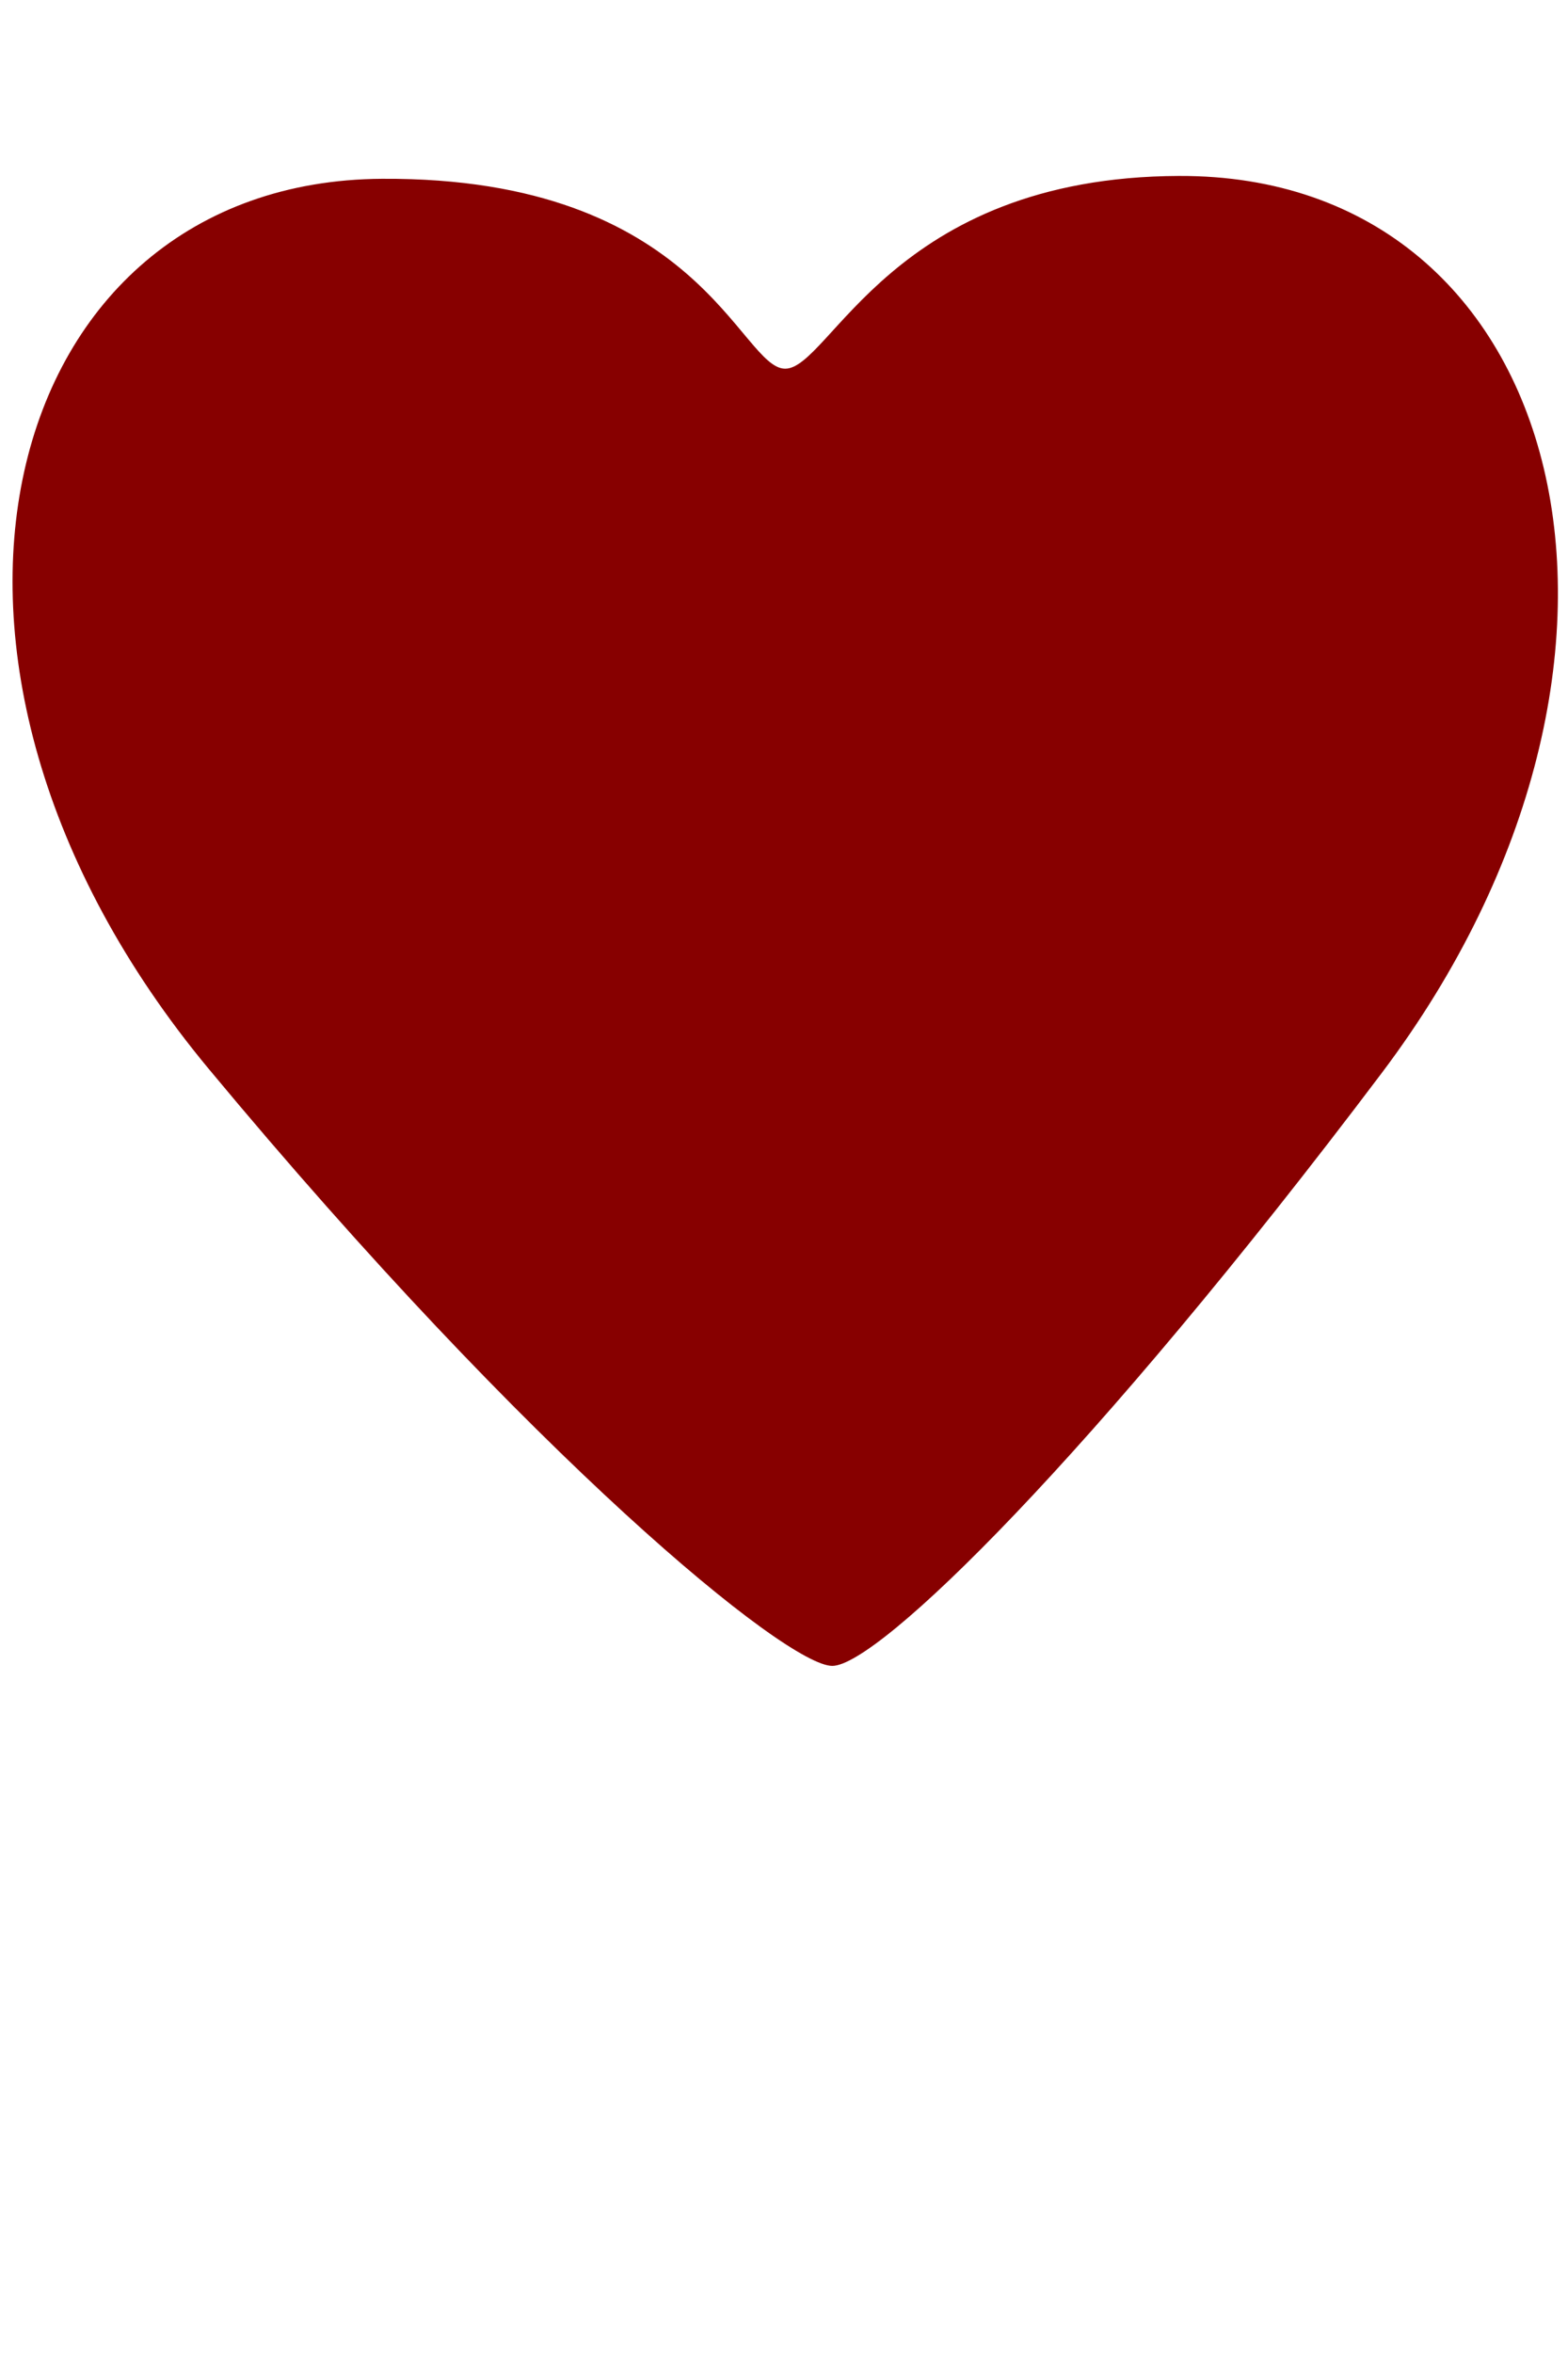 <?xml version="1.0" encoding="UTF-8" standalone="no"?>
<!-- Created with Inkscape (http://www.inkscape.org/) -->

<svg
   width="200mm"
   height="300mm"
   viewBox="0 0 200 300"
   version="1.1"
   id="svg78861"
   inkscape:version="1.1.2 (0a00cf5339, 2022-02-04)"
   sodipodi:docname="heart.svg"
   xmlns:inkscape="http://www.inkscape.org/namespaces/inkscape"
   xmlns:sodipodi="http://sodipodi.sourceforge.net/DTD/sodipodi-0.dtd"
   xmlns="http://www.w3.org/2000/svg"
   xmlns:svg="http://www.w3.org/2000/svg">
  <sodipodi:namedview
     id="namedview78863"
     pagecolor="#ffffff"
     bordercolor="#000000"
     borderopacity="0.25"
     inkscape:pageshadow="2"
     inkscape:pageopacity="0.0"
     inkscape:pagecheckerboard="0"
     inkscape:document-units="mm"
     showgrid="false"
     showguides="false"
     inkscape:guide-bbox="true"
     inkscape:zoom="0.59213249"
     inkscape:cx="445.00176"
     inkscape:cy="468.64512"
     inkscape:window-width="1366"
     inkscape:window-height="704"
     inkscape:window-x="0"
     inkscape:window-y="0"
     inkscape:window-maximized="1"
     inkscape:current-layer="path79237">
    <sodipodi:guide
       position="255.863,249.992"
       orientation="0,-1"
       id="guide78941" />
    <sodipodi:guide
       position="127.647,84.677"
       orientation="0,-1"
       id="guide78943" />
    <sodipodi:guide
       position="200.123,301.941"
       orientation="1,0"
       id="guide78947" />
    <sodipodi:guide
       position="100.151,273.246"
       orientation="1,0"
       id="guide78949" />
    <sodipodi:guide
       position="-0.07,309.267"
       orientation="1,0"
       id="guide79676" />
    <sodipodi:guide
       position="200.902,160.716"
       orientation="0,-1"
       id="guide82180" />
    <sodipodi:guide
       position="149.688,252.992"
       orientation="1,0"
       id="guide82296" />
    <sodipodi:guide
       position="49.151,286.595"
       orientation="1,0"
       id="guide82298" />
    <sodipodi:guide
       position="49.151,277.435"
       orientation="0,-1"
       id="guide83166" />
    <sodipodi:guide
       position="225.65,220.687"
       orientation="0,-1"
       id="guide83997" />
    <sodipodi:guide
       position="163.764,114.118"
       orientation="0,-1"
       id="guide84015" />
    <sodipodi:guide
       position="226.857,202.685"
       orientation="0,-1"
       id="guide84889" />
    <sodipodi:guide
       position="25.593,143.917"
       orientation="1,0"
       id="guide85195" />
    <sodipodi:guide
       position="175.672,126.855"
       orientation="1,0"
       id="guide85197" />
  </sodipodi:namedview>
  <defs
     id="defs78858" />
  <g
     inkscape:label="Layer 1"
     inkscape:groupmode="layer"
     id="layer1">
    <g
       id="path79237"
       style="fill:#870000;fill-opacity:1">
      <path
         style="color:#000000;vector-effect:non-scaling-stroke;fill:#870000;fill-opacity:1;stroke-width:0.012;-inkscape-stroke:hairline"
         d="m 150.397,22.433 c 49.726,-0.18 65.711,61.516 25.846,114.372 -37.015,49.077 -64.255,75.575 -70.078,75.591 -5.823,0.016 -38.318,-26.514 -79.539,-76.113 C -16.782,84.055 -0.07,23.075 48.739,22.796 c 40.558,-0.231 45.635,24.212 51.412,24.212 5.777,0 13.563,-24.443 50.246,-24.576 z"
         id="path80338"
         sodipodi:nodetypes="sszsszs" />
    </g>
  </g>
</svg>
